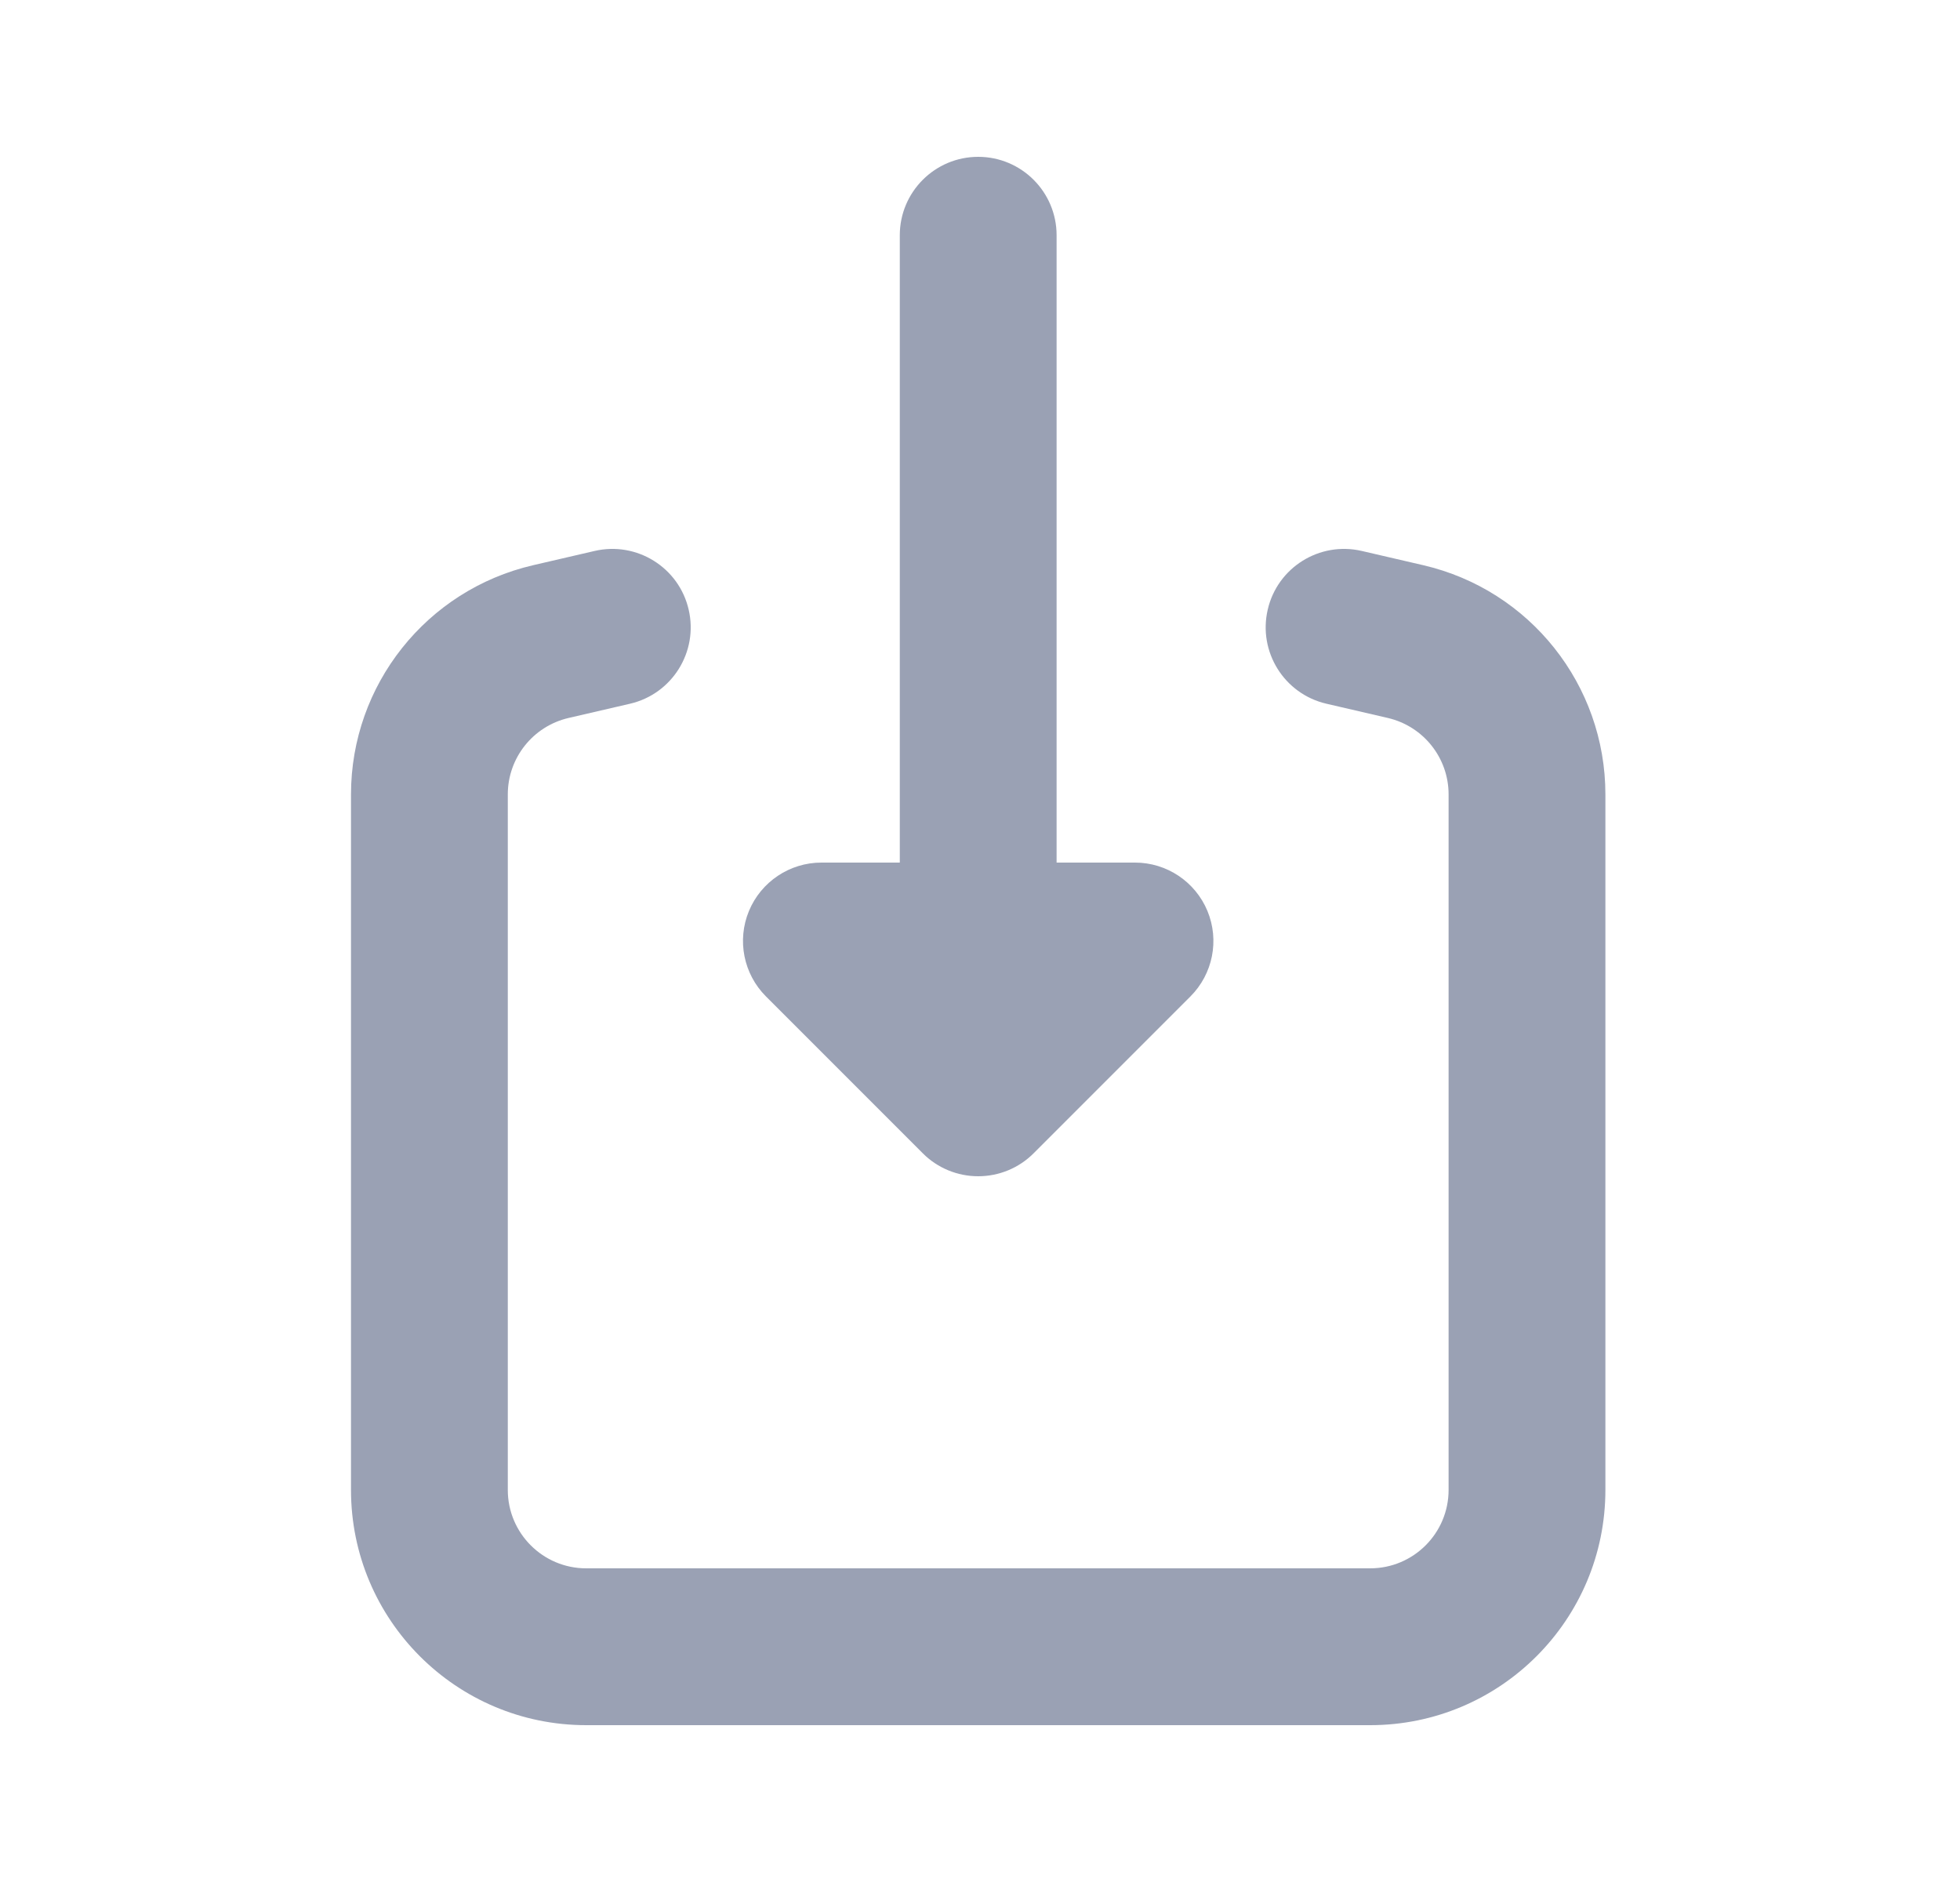 <svg width="25" height="24" viewBox="0 0 25 24" fill="none" xmlns="http://www.w3.org/2000/svg">
<path d="M13.477 3C13.477 2.448 13.029 2 12.477 2C11.925 2 11.477 2.448 11.477 3L11.477 11H10.477C10.073 11 9.708 11.244 9.553 11.617C9.398 11.991 9.484 12.421 9.77 12.707L11.77 14.707C11.957 14.895 12.212 15 12.477 15C12.742 15 12.997 14.895 13.184 14.707L15.184 12.707C15.47 12.421 15.556 11.991 15.401 11.617C15.246 11.244 14.882 11 14.477 11H13.477V3Z" fill="#9AA1B4"/>
<path d="M18.477 19C18.477 19.552 18.029 20 17.477 20H7.477C6.925 20 6.477 19.552 6.477 19L6.477 10.131C6.477 9.665 6.798 9.262 7.251 9.156L8.037 8.974C8.574 8.849 8.909 8.312 8.784 7.774C8.66 7.236 8.122 6.901 7.584 7.026L6.799 7.208C5.439 7.524 4.477 8.735 4.477 10.131V19C4.477 20.657 5.82 22 7.477 22H17.477C19.134 22 20.477 20.657 20.477 19V10.131C20.477 8.735 19.515 7.524 18.155 7.208L17.37 7.026C16.832 6.901 16.294 7.236 16.17 7.774C16.045 8.312 16.38 8.849 16.918 8.974L17.703 9.156C18.156 9.262 18.477 9.665 18.477 10.131V19Z" fill="#9AA1B4"/>
</svg>
